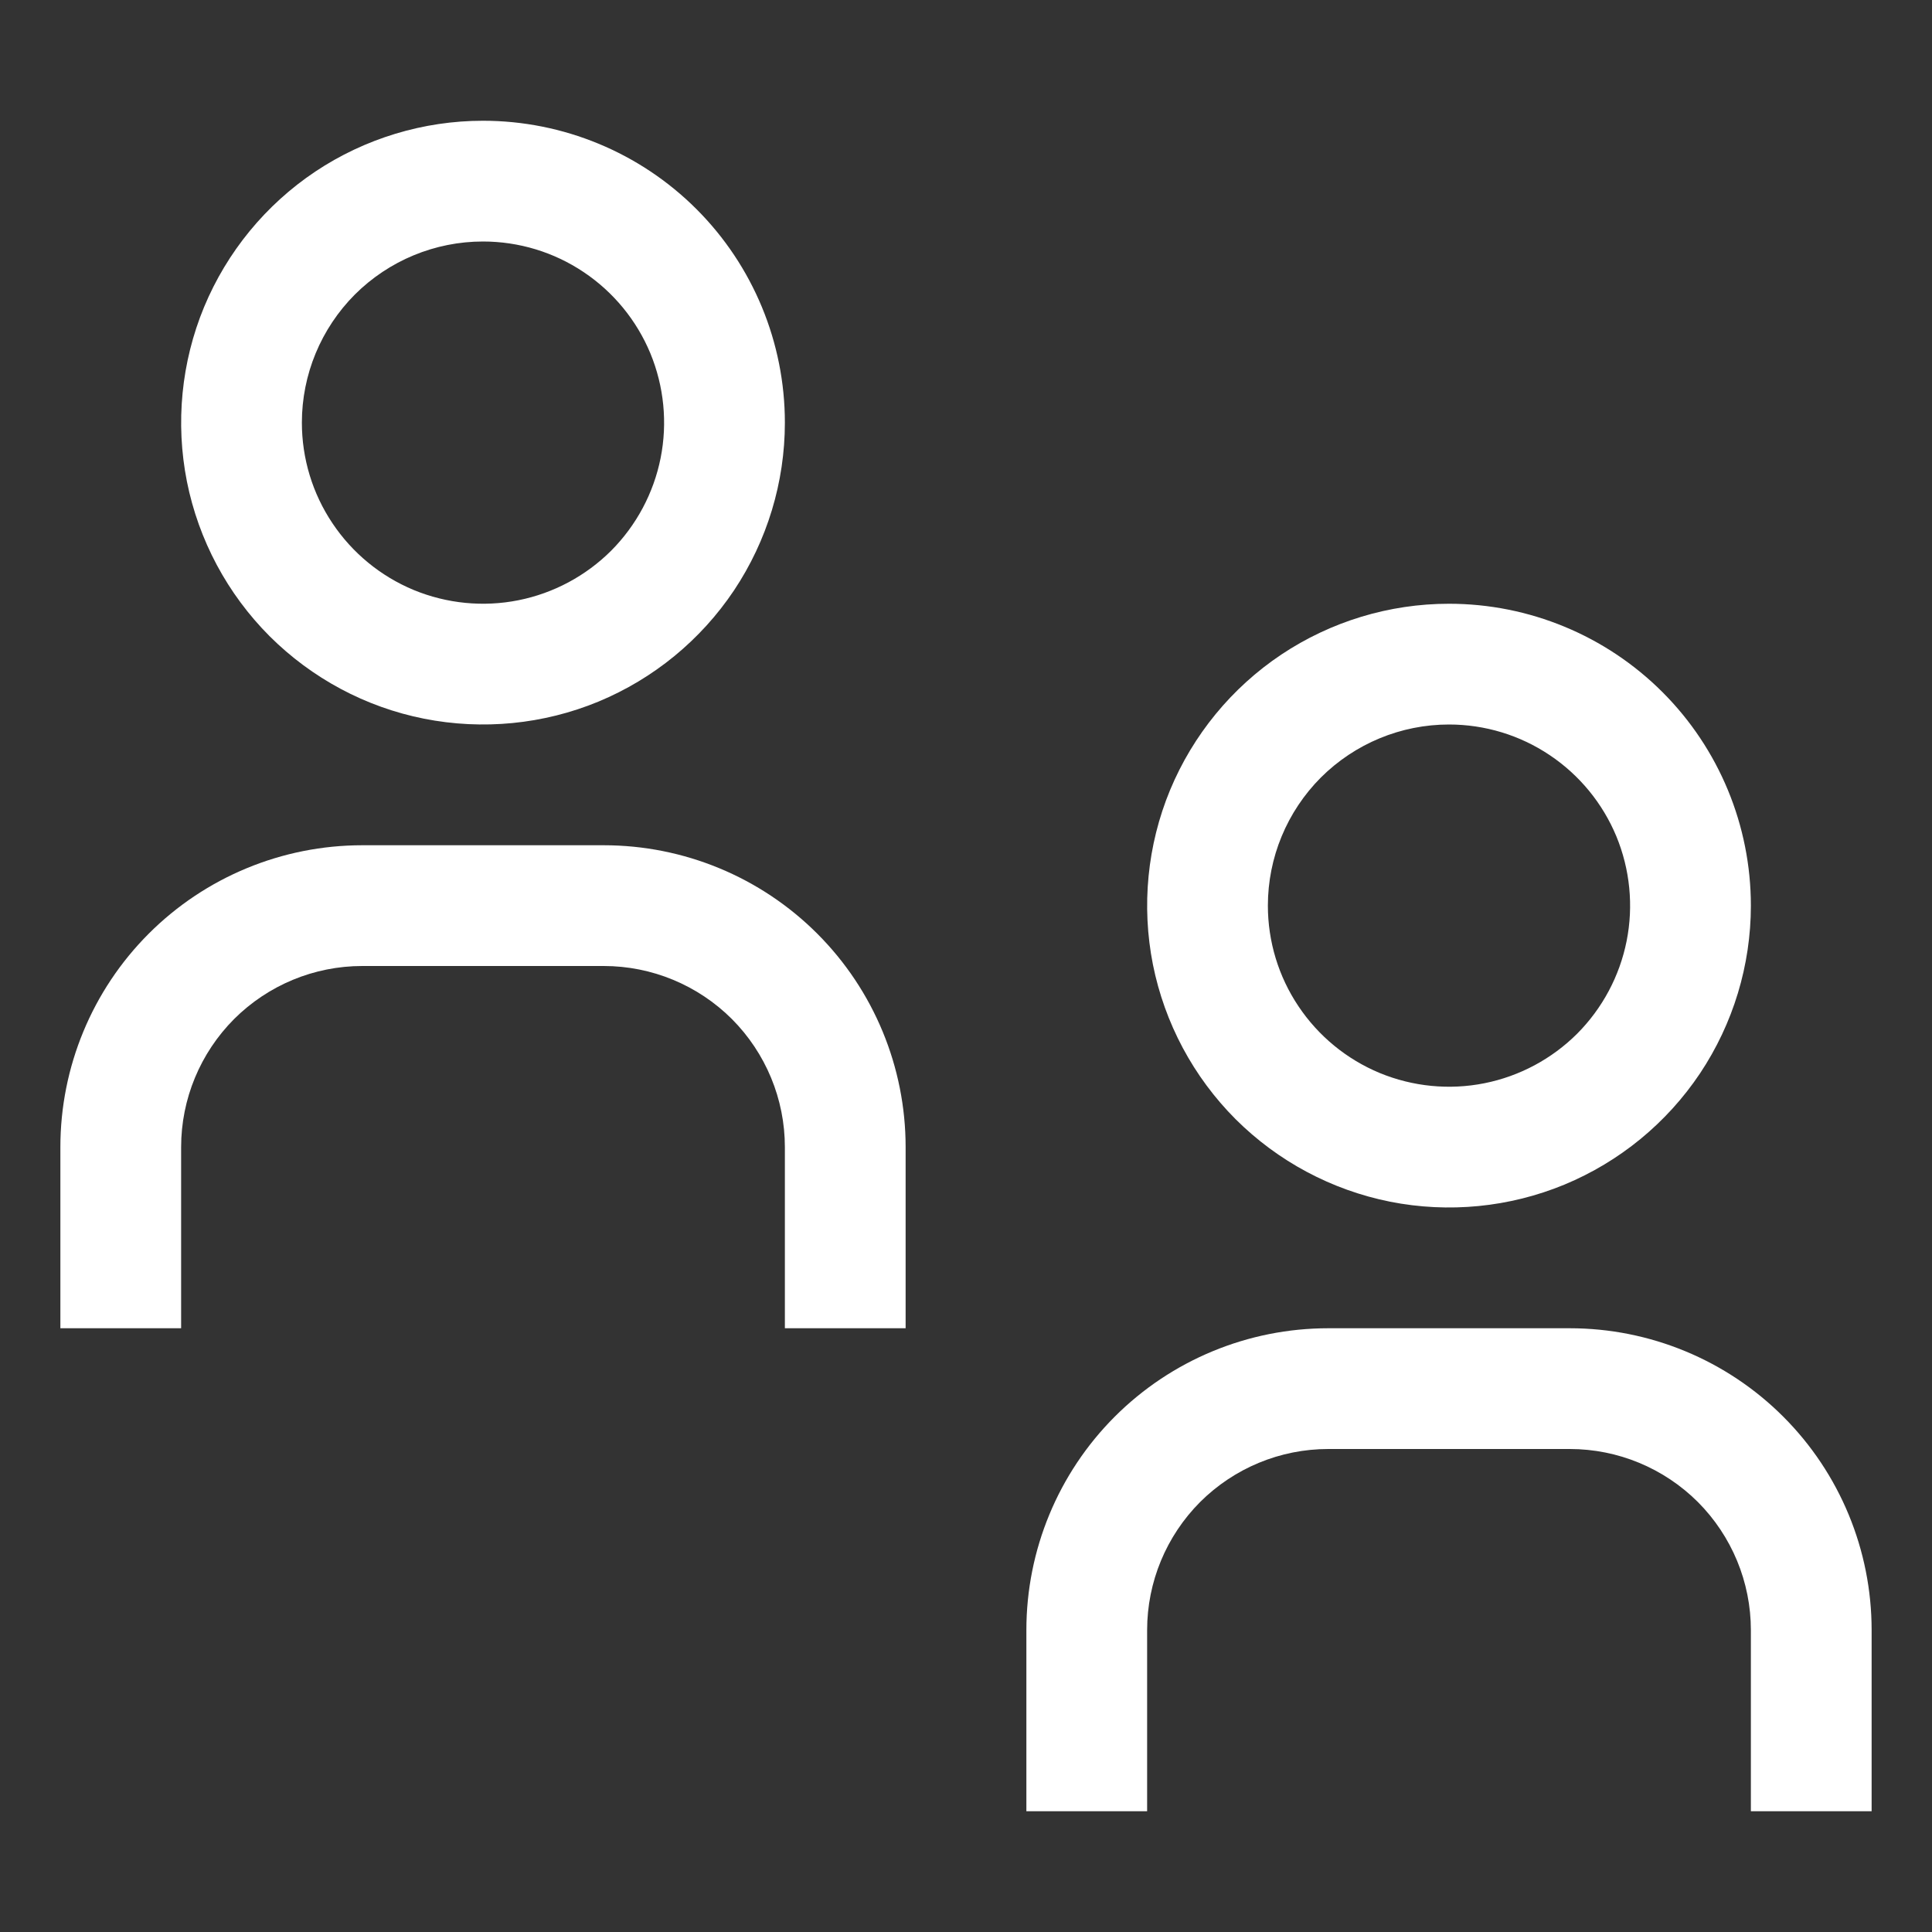 <svg width="16" height="16" viewBox="0 0 16 16" fill="none" xmlns="http://www.w3.org/2000/svg">
<rect x="0" y="0" width="16" height="16" fill="#333333" stroke="none"/>
<path d="M15.5 15H14.5V13.5C14.5 13.102 14.342 12.721 14.061 12.439C13.779 12.158 13.398 12 13 12H11C10.602 12 10.221 12.158 9.939 12.439C9.658 12.721 9.5 13.102 9.5 13.5V15H8.5V13.5C8.5 12.837 8.763 12.201 9.232 11.732C9.701 11.263 10.337 11 11 11H13C13.663 11 14.299 11.263 14.768 11.732C15.237 12.201 15.5 12.837 15.5 13.5V15Z" fill="white"/>
<path d="M12 6C12.297 6 12.587 6.088 12.833 6.253C13.08 6.418 13.272 6.652 13.386 6.926C13.499 7.2 13.529 7.502 13.471 7.793C13.413 8.084 13.27 8.351 13.061 8.561C12.851 8.77 12.584 8.913 12.293 8.971C12.002 9.029 11.7 8.999 11.426 8.886C11.152 8.772 10.918 8.58 10.753 8.333C10.588 8.087 10.5 7.797 10.5 7.5C10.5 7.102 10.658 6.721 10.939 6.439C11.221 6.158 11.602 6 12 6ZM12 5C11.505 5 11.022 5.147 10.611 5.421C10.2 5.696 9.88 6.086 9.69 6.543C9.501 7 9.452 7.503 9.548 7.988C9.645 8.473 9.883 8.918 10.232 9.268C10.582 9.617 11.027 9.855 11.512 9.952C11.997 10.048 12.5 9.999 12.957 9.81C13.414 9.62 13.804 9.3 14.079 8.889C14.353 8.478 14.5 7.994 14.5 7.5C14.5 6.837 14.237 6.201 13.768 5.732C13.299 5.263 12.663 5 12 5Z" fill="white"/>
<path d="M7.5 11H6.5V9.5C6.5 9.102 6.342 8.721 6.061 8.439C5.779 8.158 5.398 8 5 8H3C2.602 8 2.221 8.158 1.939 8.439C1.658 8.721 1.5 9.102 1.5 9.5V11H0.5V9.5C0.5 8.837 0.763 8.201 1.232 7.732C1.701 7.263 2.337 7 3 7H5C5.663 7 6.299 7.263 6.768 7.732C7.237 8.201 7.5 8.837 7.5 9.5V11Z" fill="white"/>
<path d="M4 2C4.297 2 4.587 2.088 4.833 2.253C5.08 2.418 5.272 2.652 5.386 2.926C5.499 3.2 5.529 3.502 5.471 3.793C5.413 4.084 5.27 4.351 5.061 4.561C4.851 4.77 4.584 4.913 4.293 4.971C4.002 5.029 3.7 4.999 3.426 4.886C3.152 4.772 2.918 4.58 2.753 4.333C2.588 4.087 2.5 3.797 2.5 3.5C2.5 3.102 2.658 2.721 2.939 2.439C3.221 2.158 3.602 2 4 2ZM4 1C3.506 1 3.022 1.147 2.611 1.421C2.2 1.696 1.88 2.086 1.69 2.543C1.501 3 1.452 3.503 1.548 3.988C1.645 4.473 1.883 4.918 2.232 5.268C2.582 5.617 3.027 5.856 3.512 5.952C3.997 6.048 4.5 5.999 4.957 5.81C5.414 5.62 5.804 5.3 6.079 4.889C6.353 4.478 6.5 3.994 6.5 3.5C6.5 2.837 6.237 2.201 5.768 1.732C5.299 1.263 4.663 1 4 1Z" fill="white"/>
</svg>
